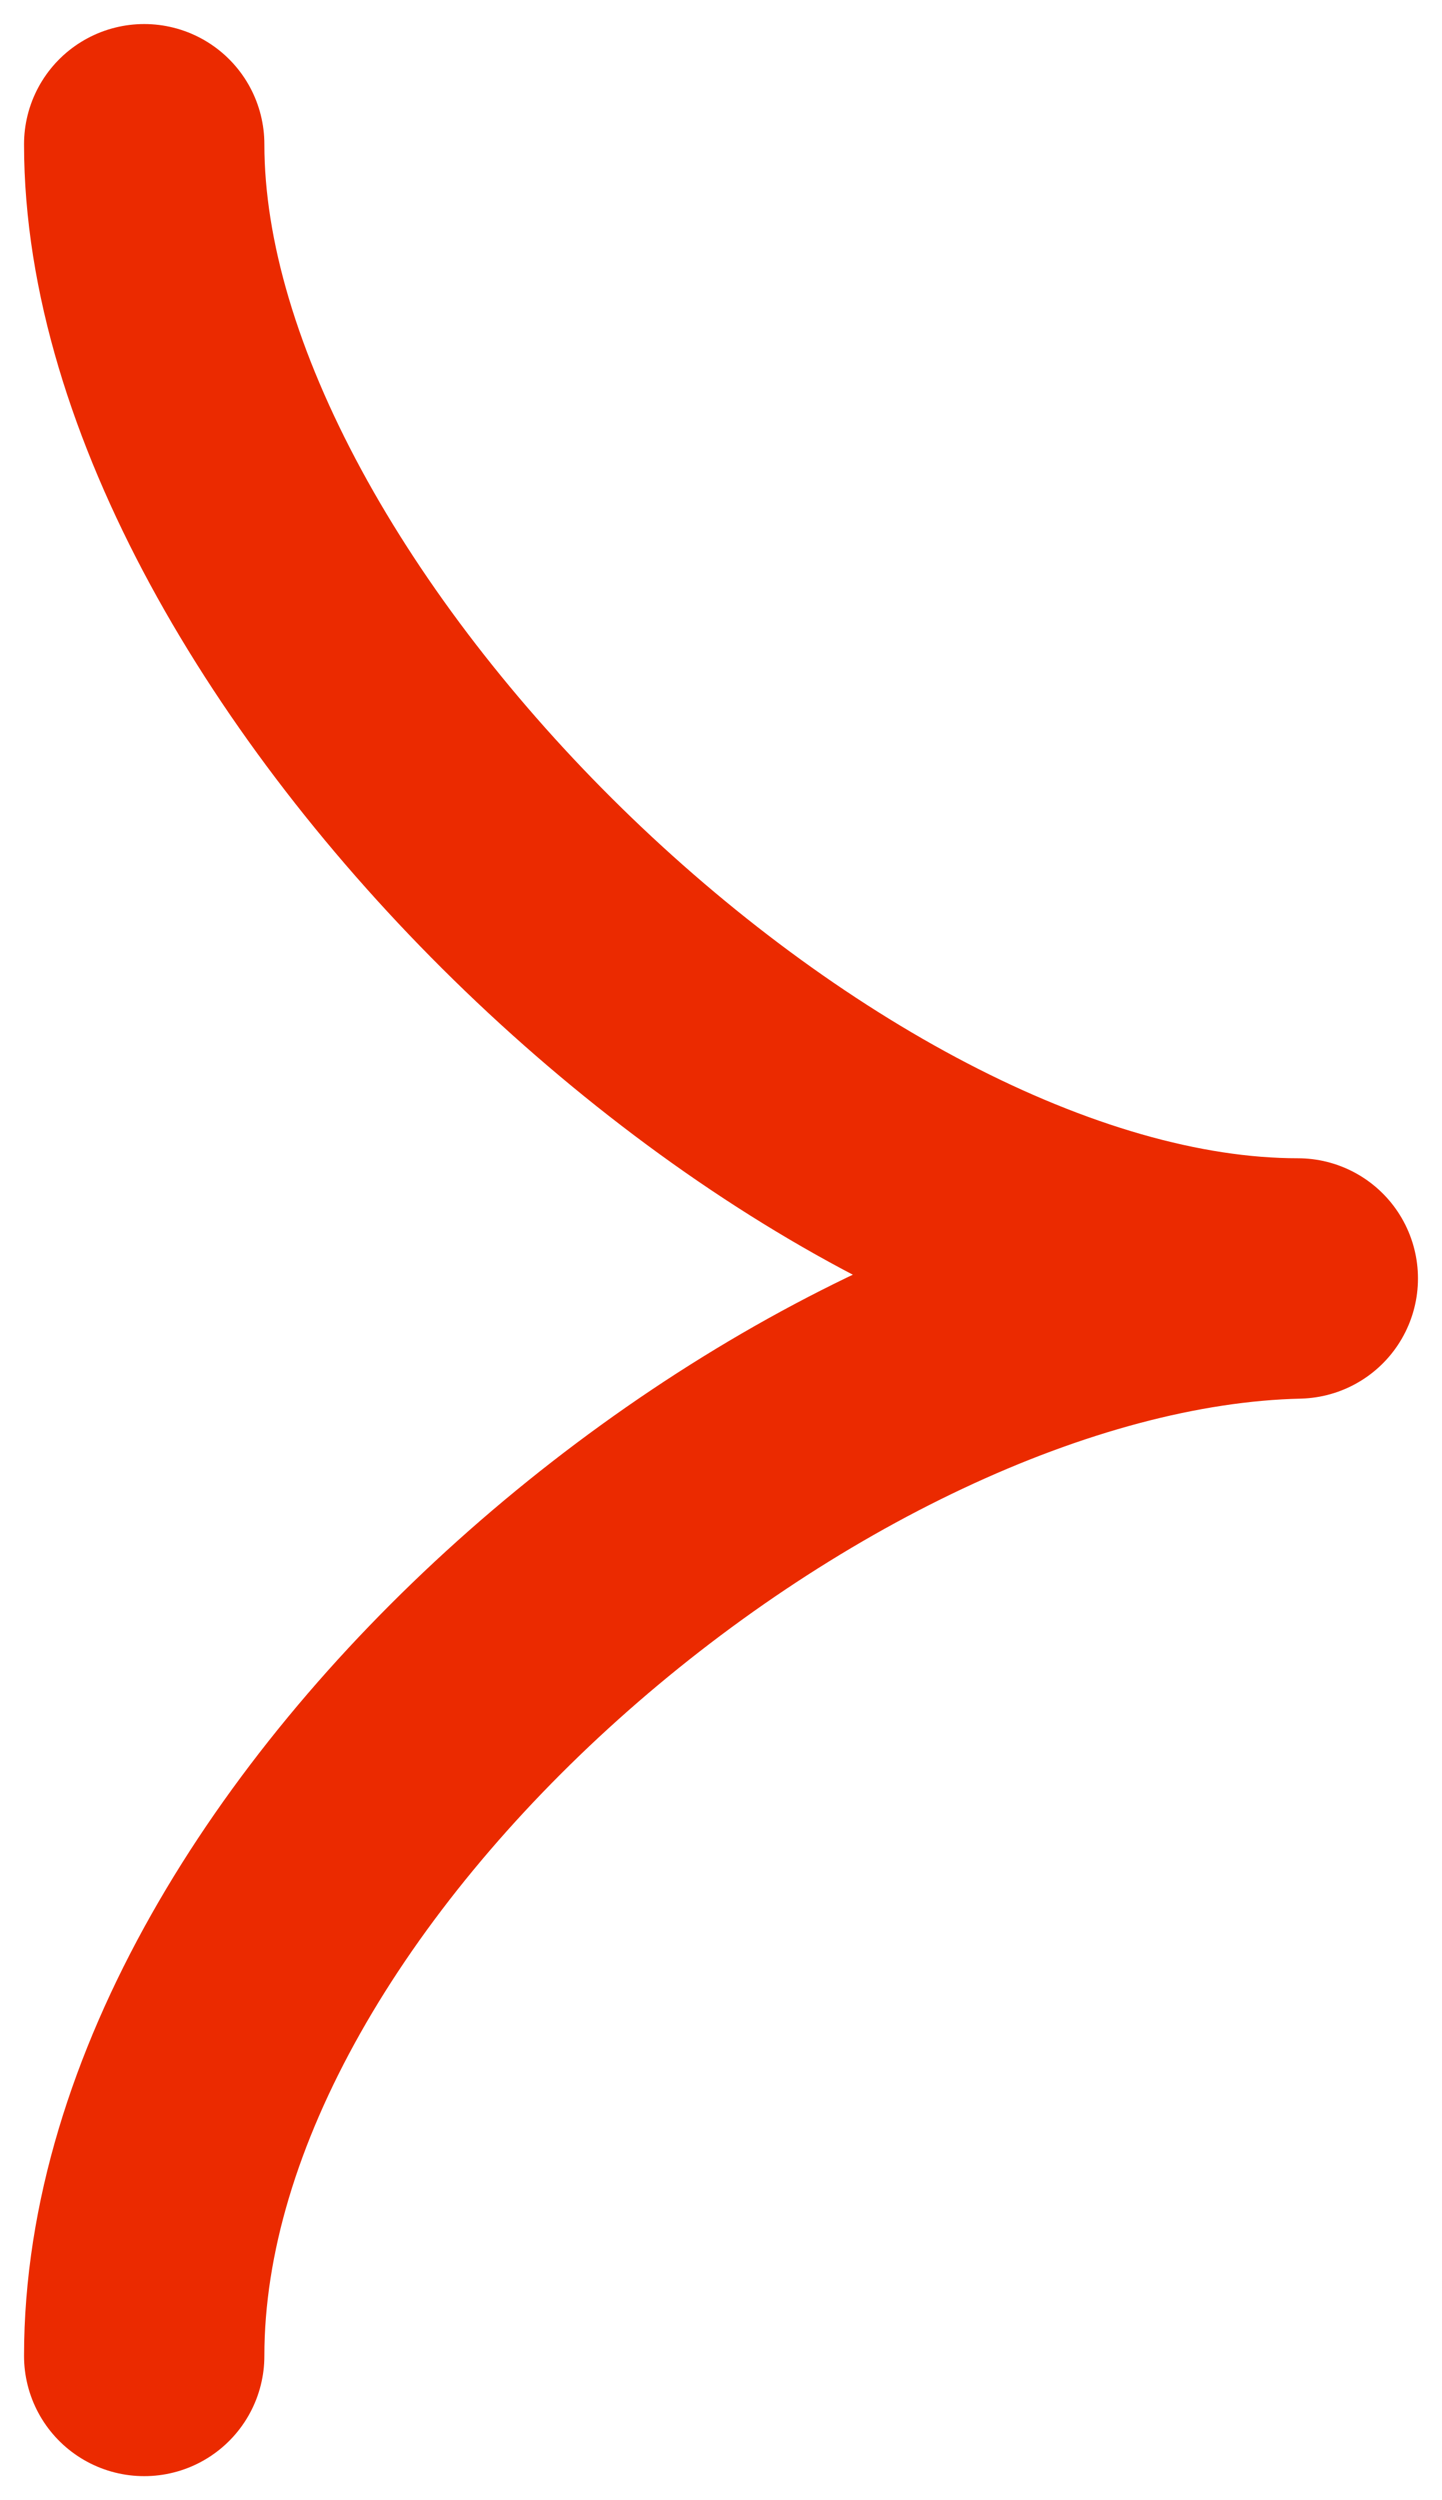 <svg width="30" height="52" viewBox="0 0 30 52" fill="none" xmlns="http://www.w3.org/2000/svg">
	<path d="M3 3C3 13.144 16.846 26.59 27 26.59C16.846 26.826 3 38.385 3 49" stroke="#EB2A00" stroke-width="5" stroke-linecap="round" stroke-linejoin="round"/>
</svg>
